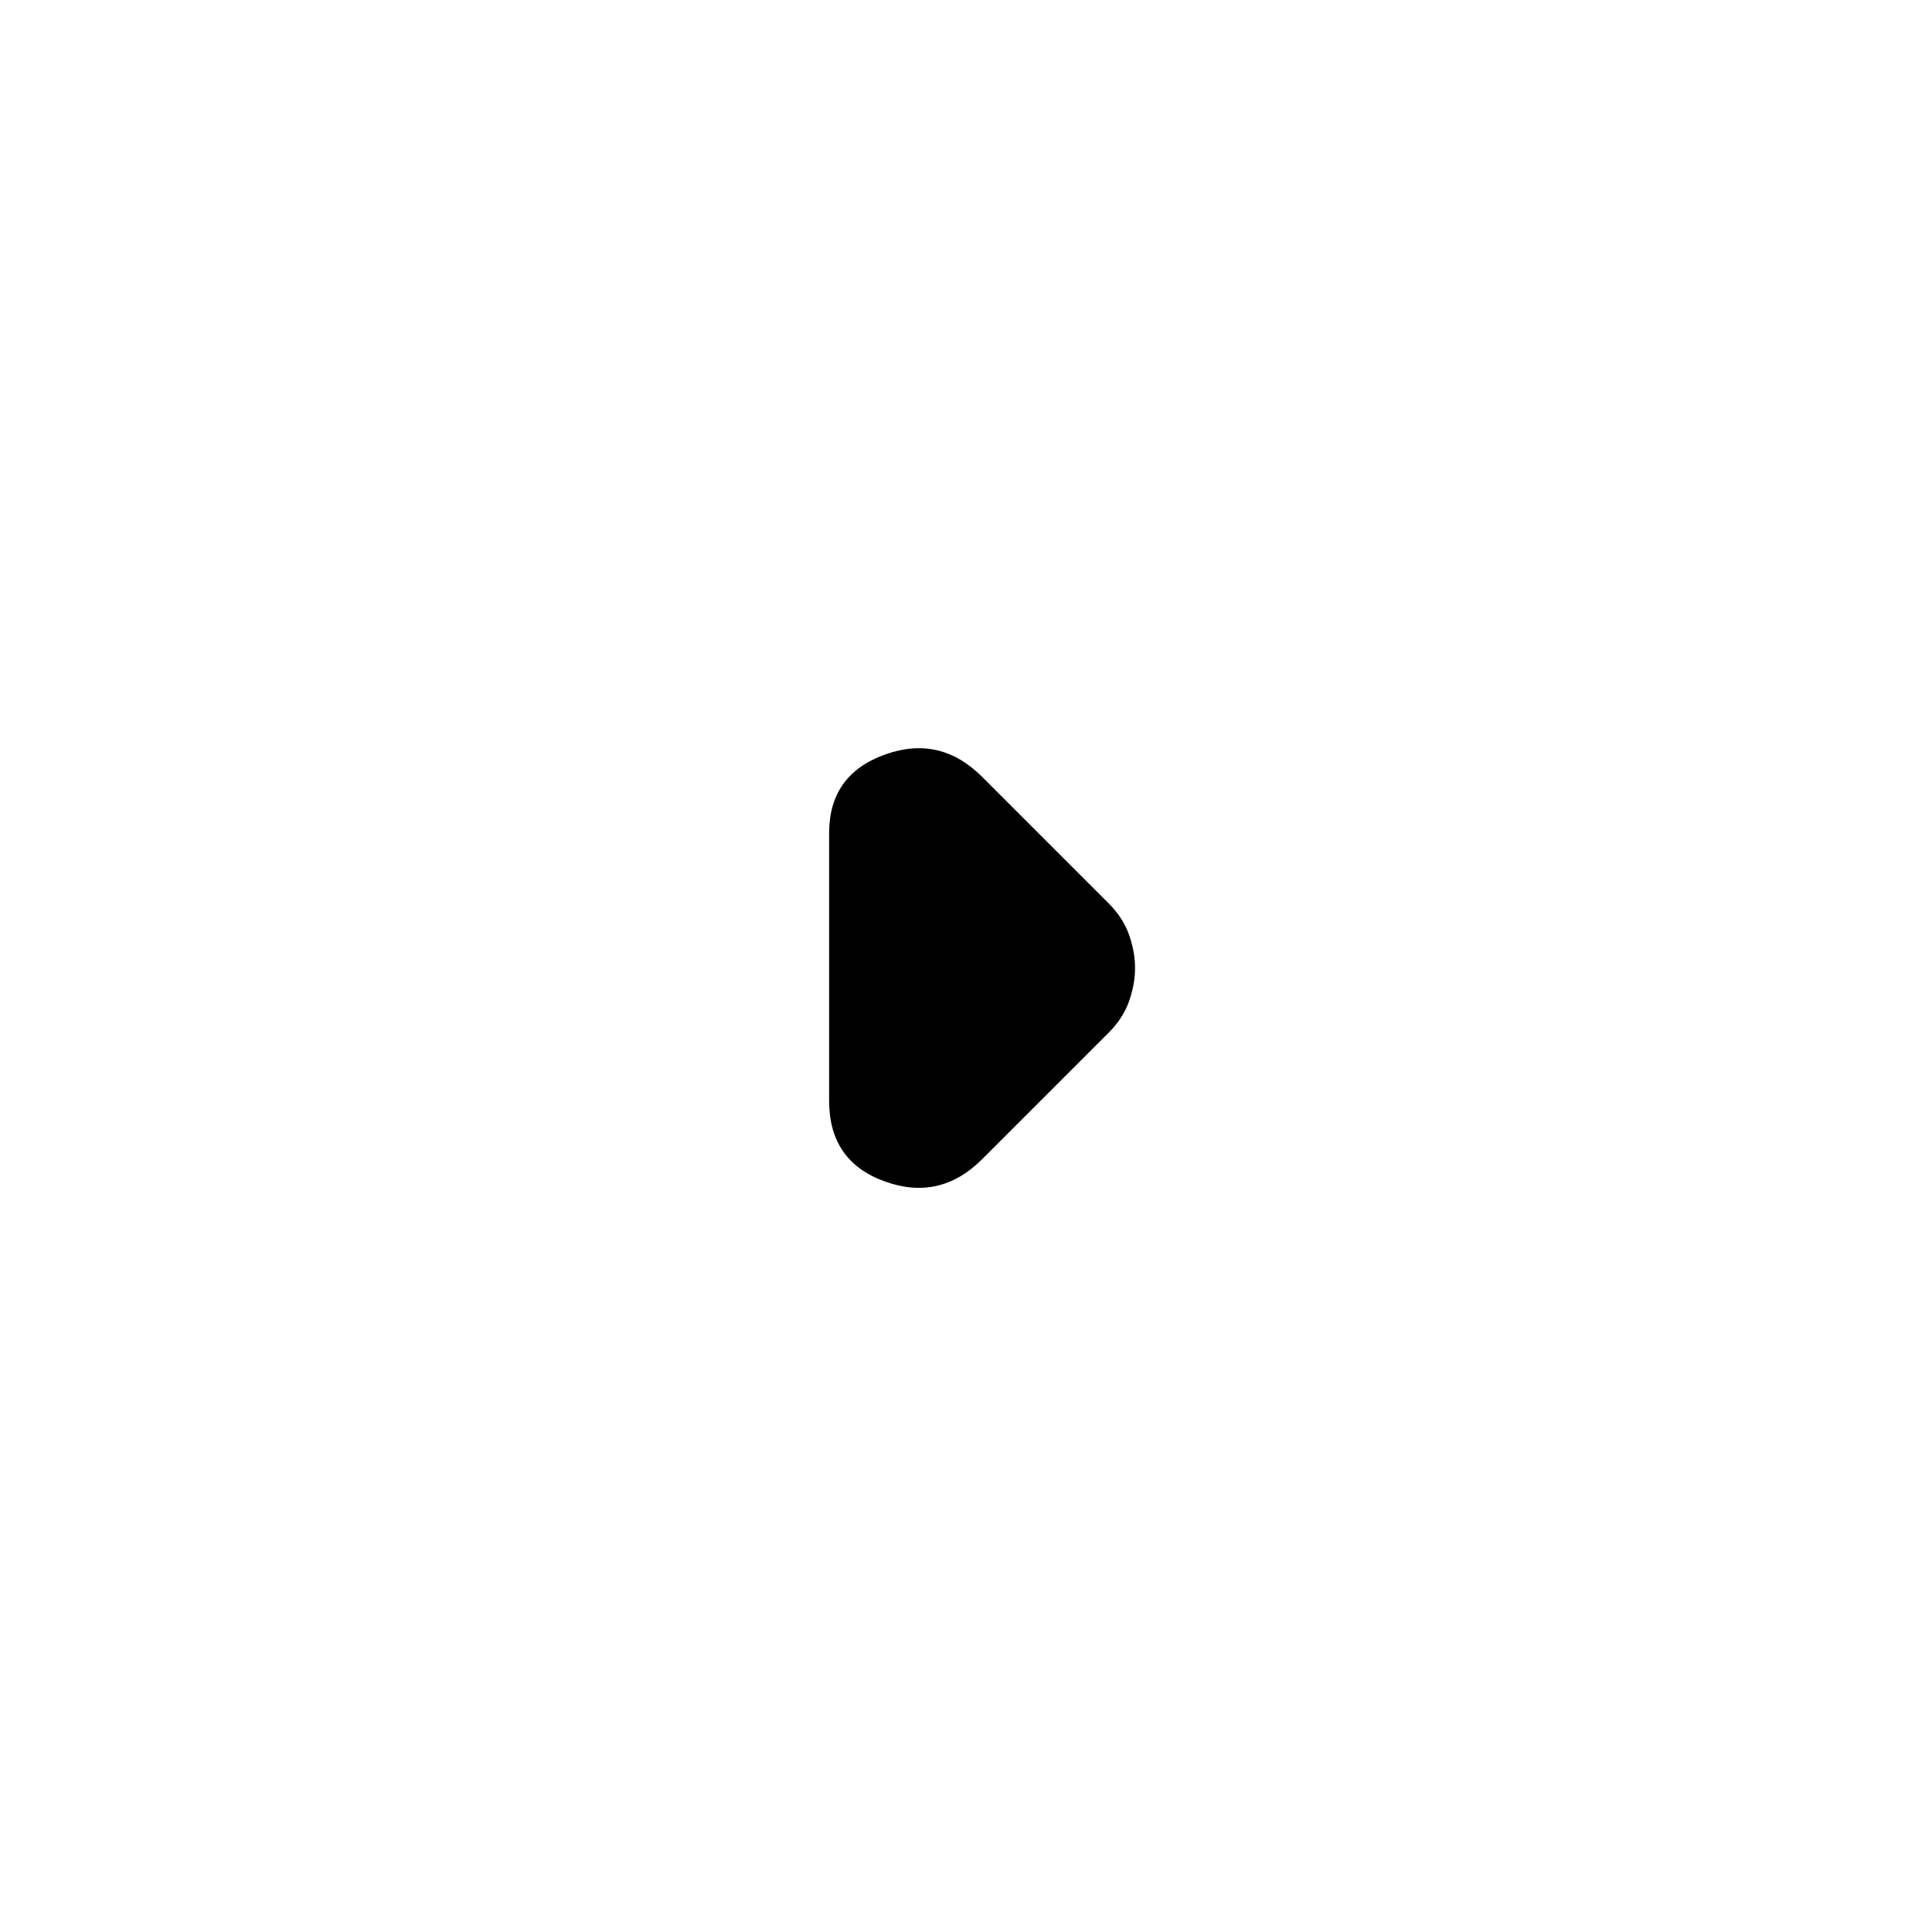 <svg xmlns="http://www.w3.org/2000/svg" height="20" width="20"><path d="M10.167 12Q9.729 12.438 9.156 12.229Q8.583 12.021 8.583 11.396V8.625Q8.583 8.021 9.156 7.813Q9.729 7.604 10.167 8.042L11.479 9.354Q11.625 9.5 11.688 9.677Q11.75 9.854 11.75 10.021Q11.75 10.188 11.688 10.365Q11.625 10.542 11.479 10.688Z"/></svg>